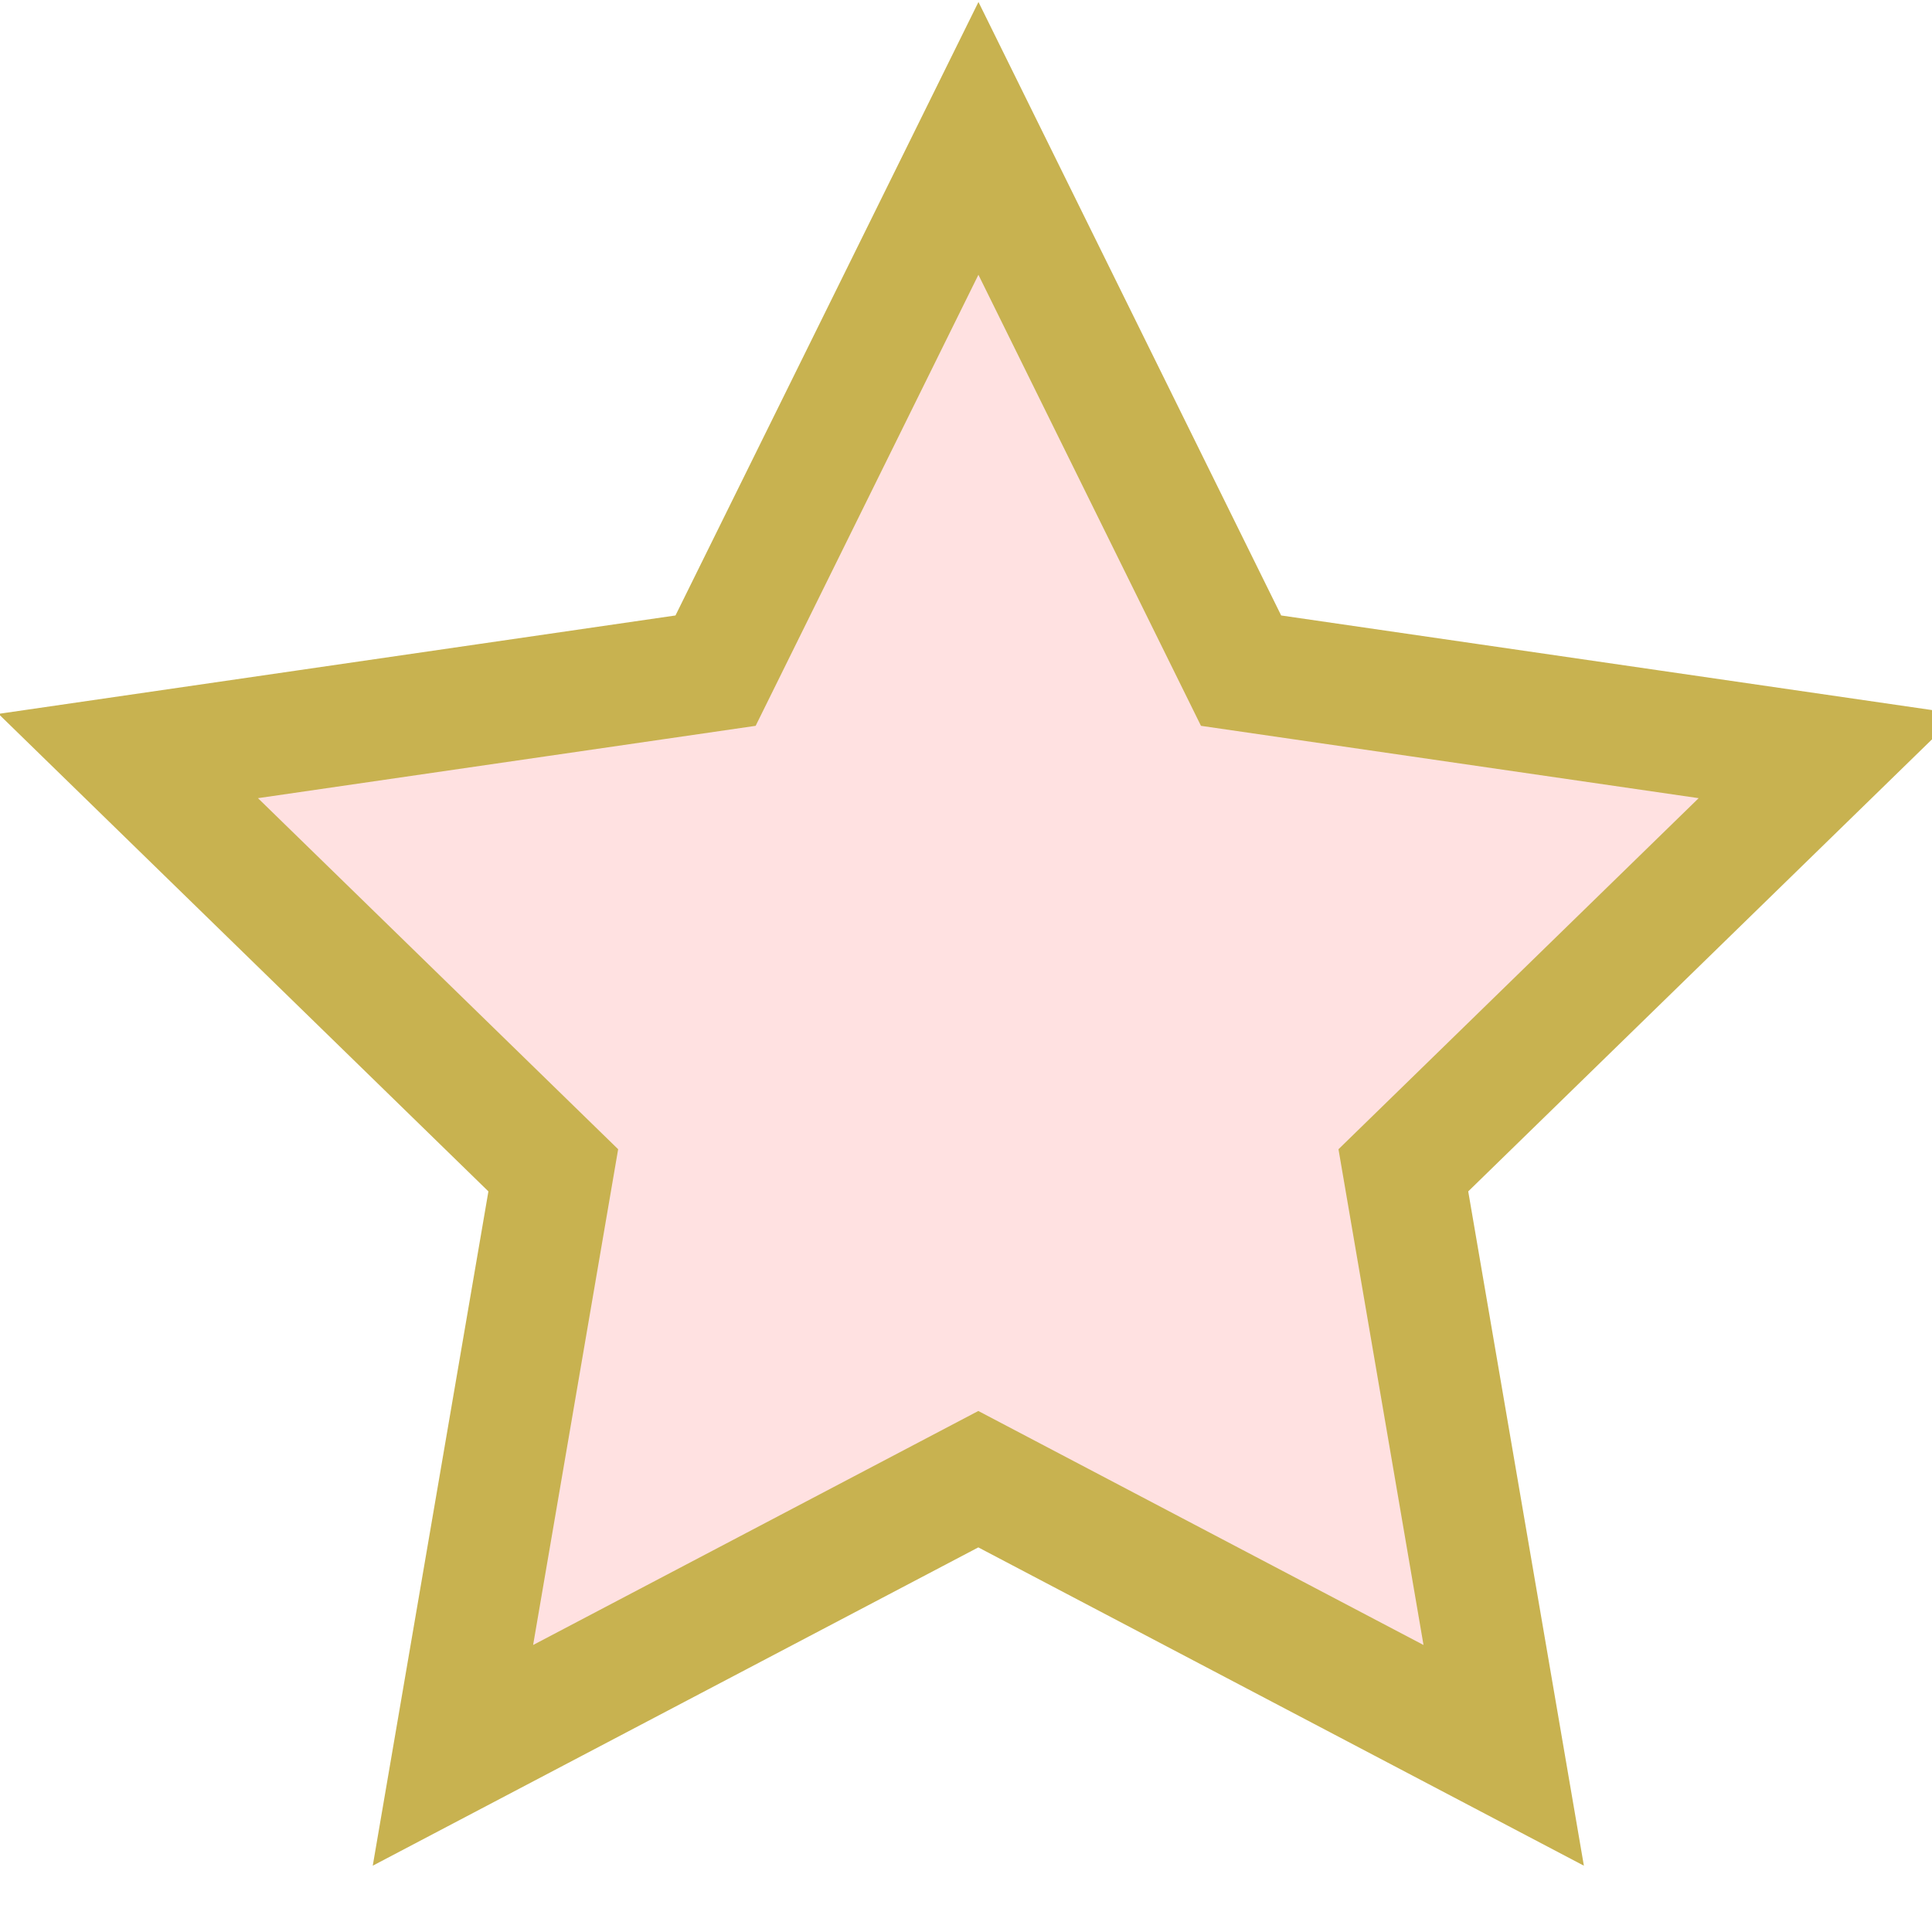 <?xml version="1.0" encoding="UTF-8" standalone="no"?>
<!-- Created with Inkscape (http://www.inkscape.org/) -->

<svg
   xmlns:dc="http://purl.org/dc/elements/1.1/"
   xmlns:cc="http://creativecommons.org/ns#"
   xmlns:rdf="http://www.w3.org/1999/02/22-rdf-syntax-ns#"
   xmlns:svg="http://www.w3.org/2000/svg"
   xmlns="http://www.w3.org/2000/svg"
   xmlns:xlink="http://www.w3.org/1999/xlink"
   xmlns:sodipodi="http://sodipodi.sourceforge.net/DTD/sodipodi-0.dtd"
   xmlns:inkscape="http://www.inkscape.org/namespaces/inkscape"
   width="16"
   height="16"
   id="svg2995"
   version="1.1"
   inkscape:version="0.92.3 (2405546, 2018-03-11)"
   sodipodi:docname="unwatch-icon-hl.svg">
  <defs
     id="defs2997">
    <linearGradient
       x1="13.47"
       y1="14.363"
       x2="4.596"
       y2="3.397"
       id="b"
       xlink:href="#a"
       gradientUnits="userSpaceOnUse" />
    <linearGradient
       id="a">
      <stop
         offset="0"
         stop-color="#c2edff"
         id="stop7" />
      <stop
         offset=".5"
         stop-color="#68bdff"
         id="stop9" />
      <stop
         offset="1"
         stop-color="#fff"
         id="stop11" />
    </linearGradient>
  </defs>
  <sodipodi:namedview
     id="base"
     pagecolor="#ffffff"
     bordercolor="#666666"
     borderopacity="1.0"
     inkscape:pageopacity="0.0"
     inkscape:pageshadow="2"
     inkscape:zoom="14.75"
     inkscape:cx="10.20339"
     inkscape:cy="6.8231204"
     inkscape:document-units="px"
     inkscape:current-layer="layer1"
     showgrid="false"
     inkscape:window-width="1368"
     inkscape:window-height="849"
     inkscape:window-x="-8"
     inkscape:window-y="-8"
     inkscape:window-maximized="1" />
  <g
     inkscape:label="Layer 1"
     inkscape:groupmode="layer"
     id="layer1">
    <path
       style="fill:#ffe1e1;stroke:#c8b250;stroke-width:1;fill-opacity:1"
       inkscape:connector-curvature="0"
       d="m 8.103,1.146 2.175,4.408 4.864,0.707 -3.52,3.431 0.831,4.845 -4.351,-2.287 -4.351,2.287 0.831,-4.845 -3.52,-3.431 4.864,-0.707 z"
       id="path14" />
  </g>
</svg>
